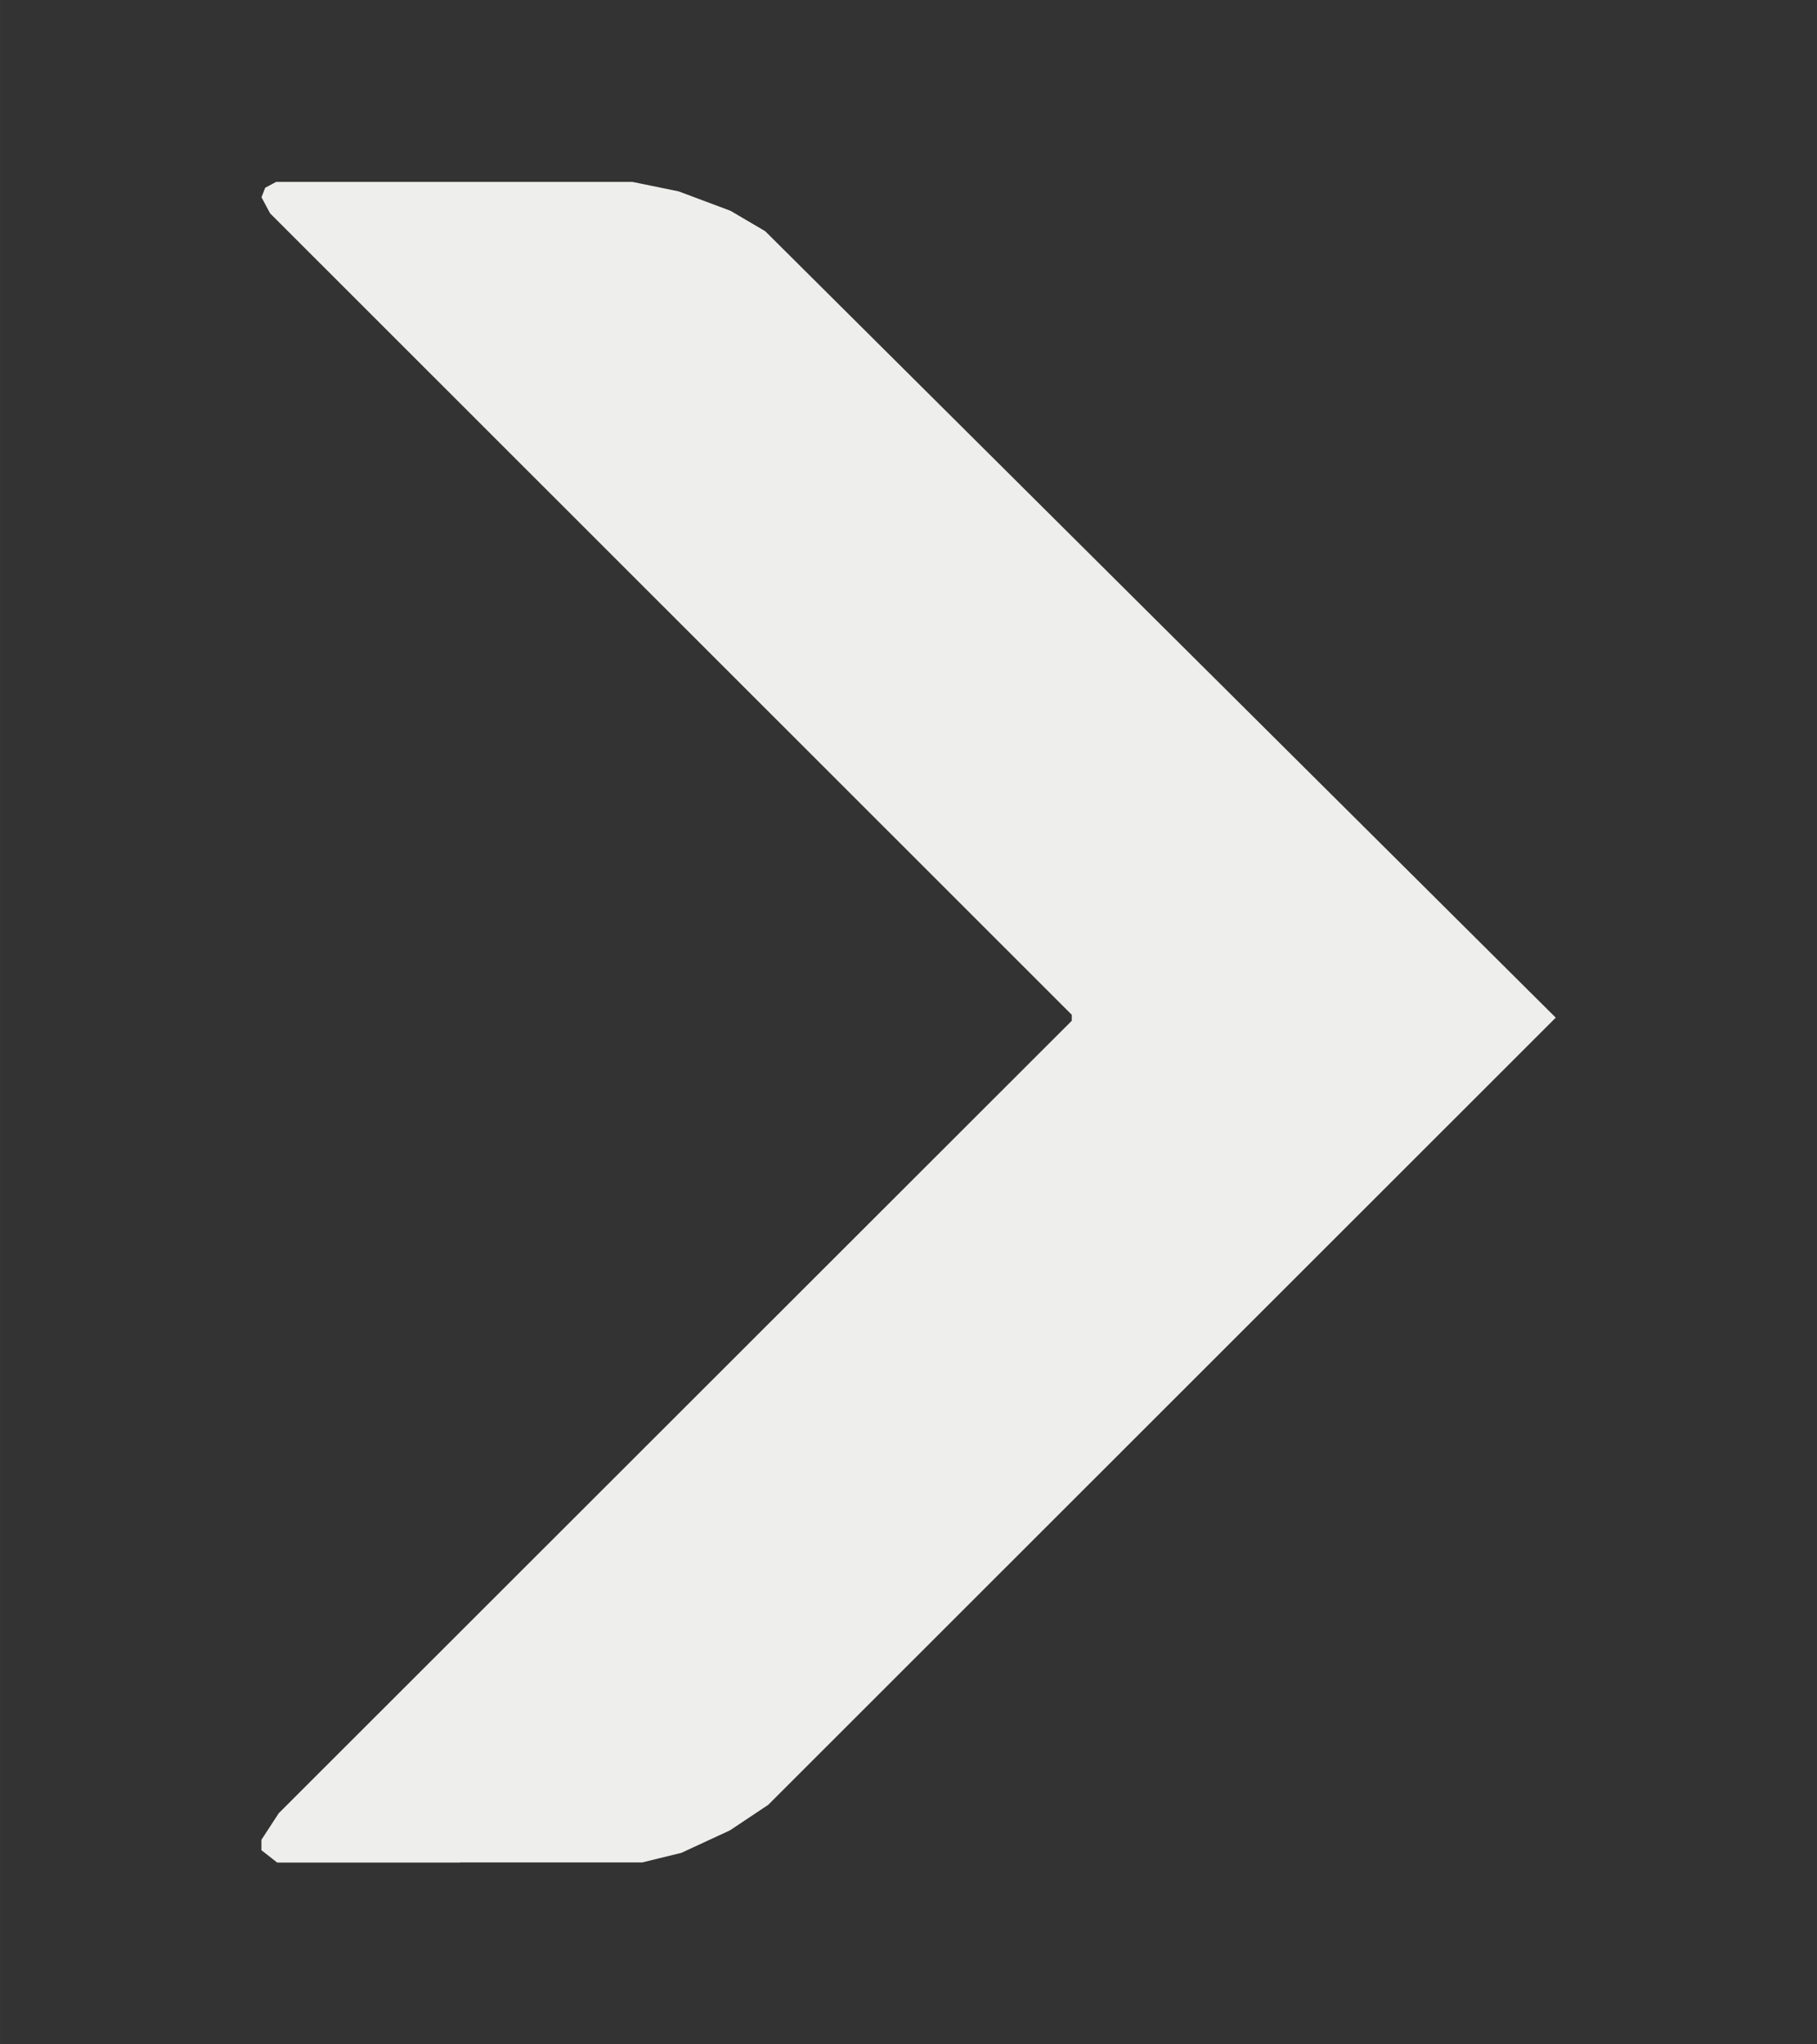 <?xml version="1.0" encoding="UTF-8" standalone="no"?>
<!-- Created with Inkscape (http://www.inkscape.org/) -->

<svg
   xmlns:dc="http://purl.org/dc/elements/1.1/"
   xmlns:cc="http://creativecommons.org/ns#"
   xmlns:rdf="http://www.w3.org/1999/02/22-rdf-syntax-ns#"
   xmlns:svg="http://www.w3.org/2000/svg"
   xmlns="http://www.w3.org/2000/svg"
   xmlns:sodipodi="http://sodipodi.sourceforge.net/DTD/sodipodi-0.dtd"
   xmlns:inkscape="http://www.inkscape.org/namespaces/inkscape"
   width="160"
   height="180"
   viewBox="0 0 42.333 47.625"
   version="1.1"
   id="svg8"
   inkscape:version="0.92.1 r15371"
   sodipodi:docname="24019-PrisonPC-trademark.svg">
  <rect x="0" y="0" width="42.333" height="47.625" fill="#333333" stroke="none"/>
  <defs
     id="defs2" />
  <sodipodi:namedview
     id="base"
     pagecolor="#204a87"
     bordercolor="#666666"
     borderopacity="1.0"
     inkscape:pageopacity="1"
     inkscape:pageshadow="2"
     inkscape:zoom="1"
     inkscape:cx="190.70671"
     inkscape:cy="90"
     inkscape:document-units="px"
     inkscape:current-layer="layer1"
     showgrid="true"
     units="px"
     width="1024px"
     inkscape:window-width="1920"
     inkscape:window-height="1080"
     inkscape:window-x="0"
     inkscape:window-y="0"
     inkscape:window-maximized="0"
     fit-margin-top="16"
     fit-margin-left="16"
     fit-margin-right="16"
     fit-margin-bottom="16"
     inkscape:pagecheckerboard="false"
     inkscape:measure-start="0,0"
     inkscape:measure-end="0,0">
    <inkscape:grid
       type="xygrid"
       id="grid3745"
       originx="0"
       originy="0"
       spacingx="4.233"
       spacingy="4.233" />
  </sodipodi:namedview>
  <g
     inkscape:label="Layer 1"
     inkscape:groupmode="layer"
     id="layer1"
     transform="translate(-5.993,-194.545)">
    <path
       inkscape:connector-curvature="0"
       id="path3813"
       d="m 16.702,237.932 h 4.253 l 0.457,-0.112 0.457,-0.112 0.566,-0.262 0.566,-0.262 0.445,-0.297 0.445,-0.297 9.174,-9.169 9.174,-9.169 -9.209,-9.16 -9.209,-9.161 -0.405,-0.238 -0.405,-0.238 -0.604,-0.226 -0.604,-0.226 -0.537,-0.11 -0.537,-0.11 h -4.152 -4.152 l -0.127,0.068 -0.127,0.068 -0.043,0.111 -0.043,0.111 0.1,0.187 0.1,0.187 9.339,9.335 9.339,9.335 v 0.07 0.07 l -9.238,9.23 -9.238,9.23 -0.202,0.31 -0.202,0.31 v 0.121 0.121 l 0.184,0.144 0.184,0.144 h 4.253 z"
       style="fill:#eeeeec;fill-opacity:1;fill-rule:nonzero;stroke-width:0.07"
       sodipodi:nodetypes="cccccccccccccccccccccccccccccccccccccccc" />
  </g>
</svg>
